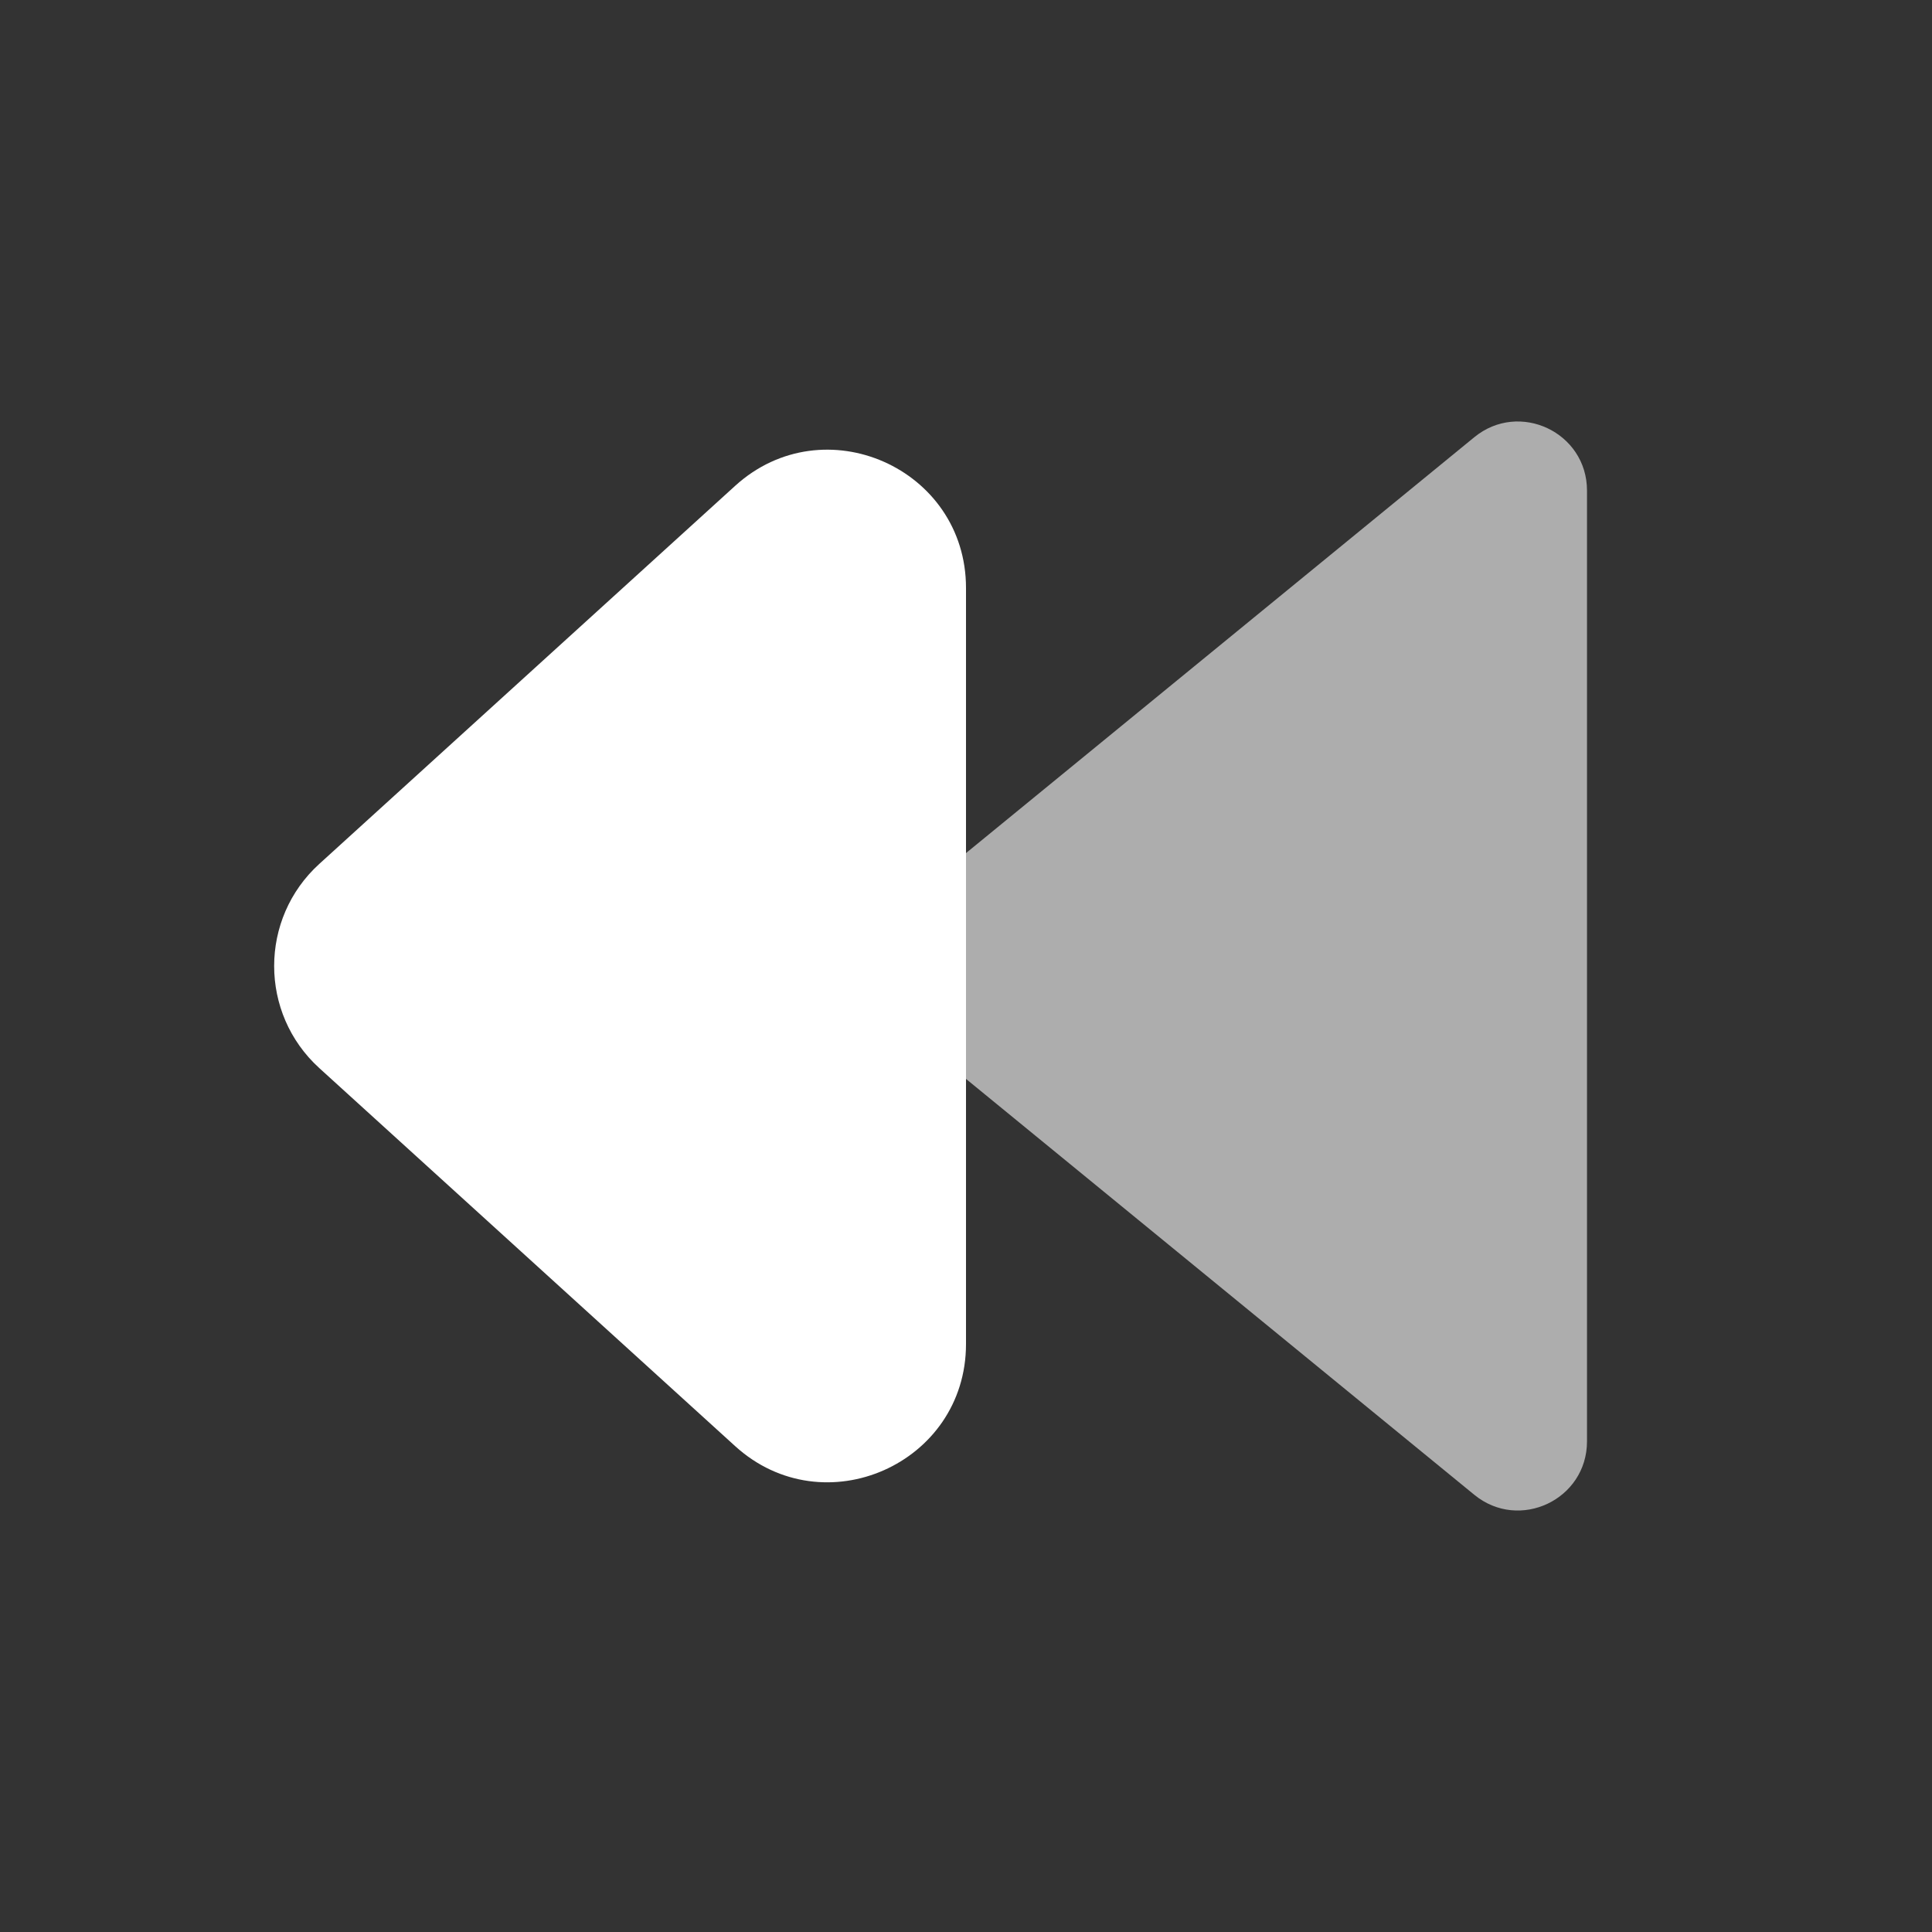 <svg width="56" height="56" viewBox="0 0 56 56" fill="none" xmlns="http://www.w3.org/2000/svg">
<rect x="0" y="0" width="56" height="56" fill="#333333" stroke="none"/>
<g id="icon/bfq_ht">
<path id="Polygon 7" d="M9.256 25.04C7.51 26.627 7.51 29.373 9.256 30.96L21.309 41.917C23.879 44.254 28 42.43 28 38.958L28 17.042C28 13.57 23.879 11.746 21.309 14.082L9.256 25.04Z" fill="white"/>
<path id="Polygon 8" opacity="0.6" d="M25.892 26.452C24.914 27.252 24.914 28.748 25.892 29.548L42.733 43.327C44.039 44.396 46 43.467 46 41.779L46 14.22C46 12.533 44.039 11.604 42.733 12.673L25.892 26.452Z" fill="white"/>
</g>
</svg>

